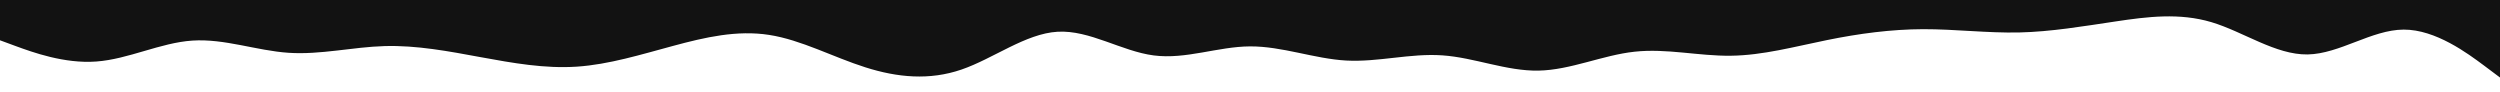 <svg id="visual" viewBox="0 0 4096 150" width="4096" height="150" xmlns="http://www.w3.org/2000/svg" xmlns:xlink="http://www.w3.org/1999/xlink" version="1.1"><path d="M0 66L26.3 75.7C52.7 85.3 105.3 104.7 157.8 100.8C210.3 97 262.7 70 315.2 66.5C367.7 63 420.3 83 472.8 86.5C525.3 90 577.7 77 630.2 75.5C682.7 74 735.3 84 787.8 93.7C840.3 103.3 892.7 112.7 945.2 109.2C997.7 105.7 1050.3 89.3 1102.8 75.2C1155.3 61 1207.7 49 1260.2 57.2C1312.7 65.3 1365.3 93.7 1417.8 110.3C1470.3 127 1522.7 132 1575.2 114C1627.7 96 1680.3 55 1732.8 52C1785.3 49 1837.7 84 1890.2 90.8C1942.7 97.7 1995.3 76.3 2048 76C2100.7 75.7 2153.3 96.3 2205.8 99.2C2258.3 102 2310.7 87 2363.2 90.7C2415.7 94.3 2468.3 116.7 2520.8 115.7C2573.3 114.7 2625.7 90.3 2678.2 84.7C2730.7 79 2783.3 92 2835.8 91.3C2888.3 90.7 2940.7 76.3 2993.2 65.7C3045.7 55 3098.3 48 3150.8 47.8C3203.3 47.7 3255.7 54.3 3308.2 53.2C3360.7 52 3413.3 43 3465.8 35.2C3518.3 27.3 3570.7 20.7 3623.2 36.3C3675.7 52 3728.3 90 3780.8 89.2C3833.3 88.3 3885.7 48.7 3938.2 48.5C3990.7 48.3 4043.3 87.7 4069.7 107.3L4096 127L4096 0L4069.7 0C4043.3 0 3990.7 0 3938.2 0C3885.7 0 3833.3 0 3780.8 0C3728.3 0 3675.7 0 3623.2 0C3570.7 0 3518.3 0 3465.8 0C3413.3 0 3360.7 0 3308.2 0C3255.7 0 3203.3 0 3150.8 0C3098.3 0 3045.7 0 2993.2 0C2940.7 0 2888.3 0 2835.8 0C2783.3 0 2730.7 0 2678.2 0C2625.7 0 2573.3 0 2520.8 0C2468.3 0 2415.7 0 2363.2 0C2310.7 0 2258.3 0 2205.8 0C2153.3 0 2100.7 0 2048 0C1995.3 0 1942.7 0 1890.2 0C1837.7 0 1785.3 0 1732.8 0C1680.3 0 1627.7 0 1575.2 0C1522.7 0 1470.3 0 1417.8 0C1365.3 0 1312.7 0 1260.2 0C1207.7 0 1155.3 0 1102.8 0C1050.3 0 997.7 0 945.2 0C892.7 0 840.3 0 787.8 0C735.3 0 682.7 0 630.2 0C577.7 0 525.3 0 472.8 0C420.3 0 367.7 0 315.2 0C262.7 0 210.3 0 157.8 0C105.3 0 52.7 0 26.3 0L0 0Z" fill="#121212" stroke-linecap="round" stroke-linejoin="miter"></path></svg>
